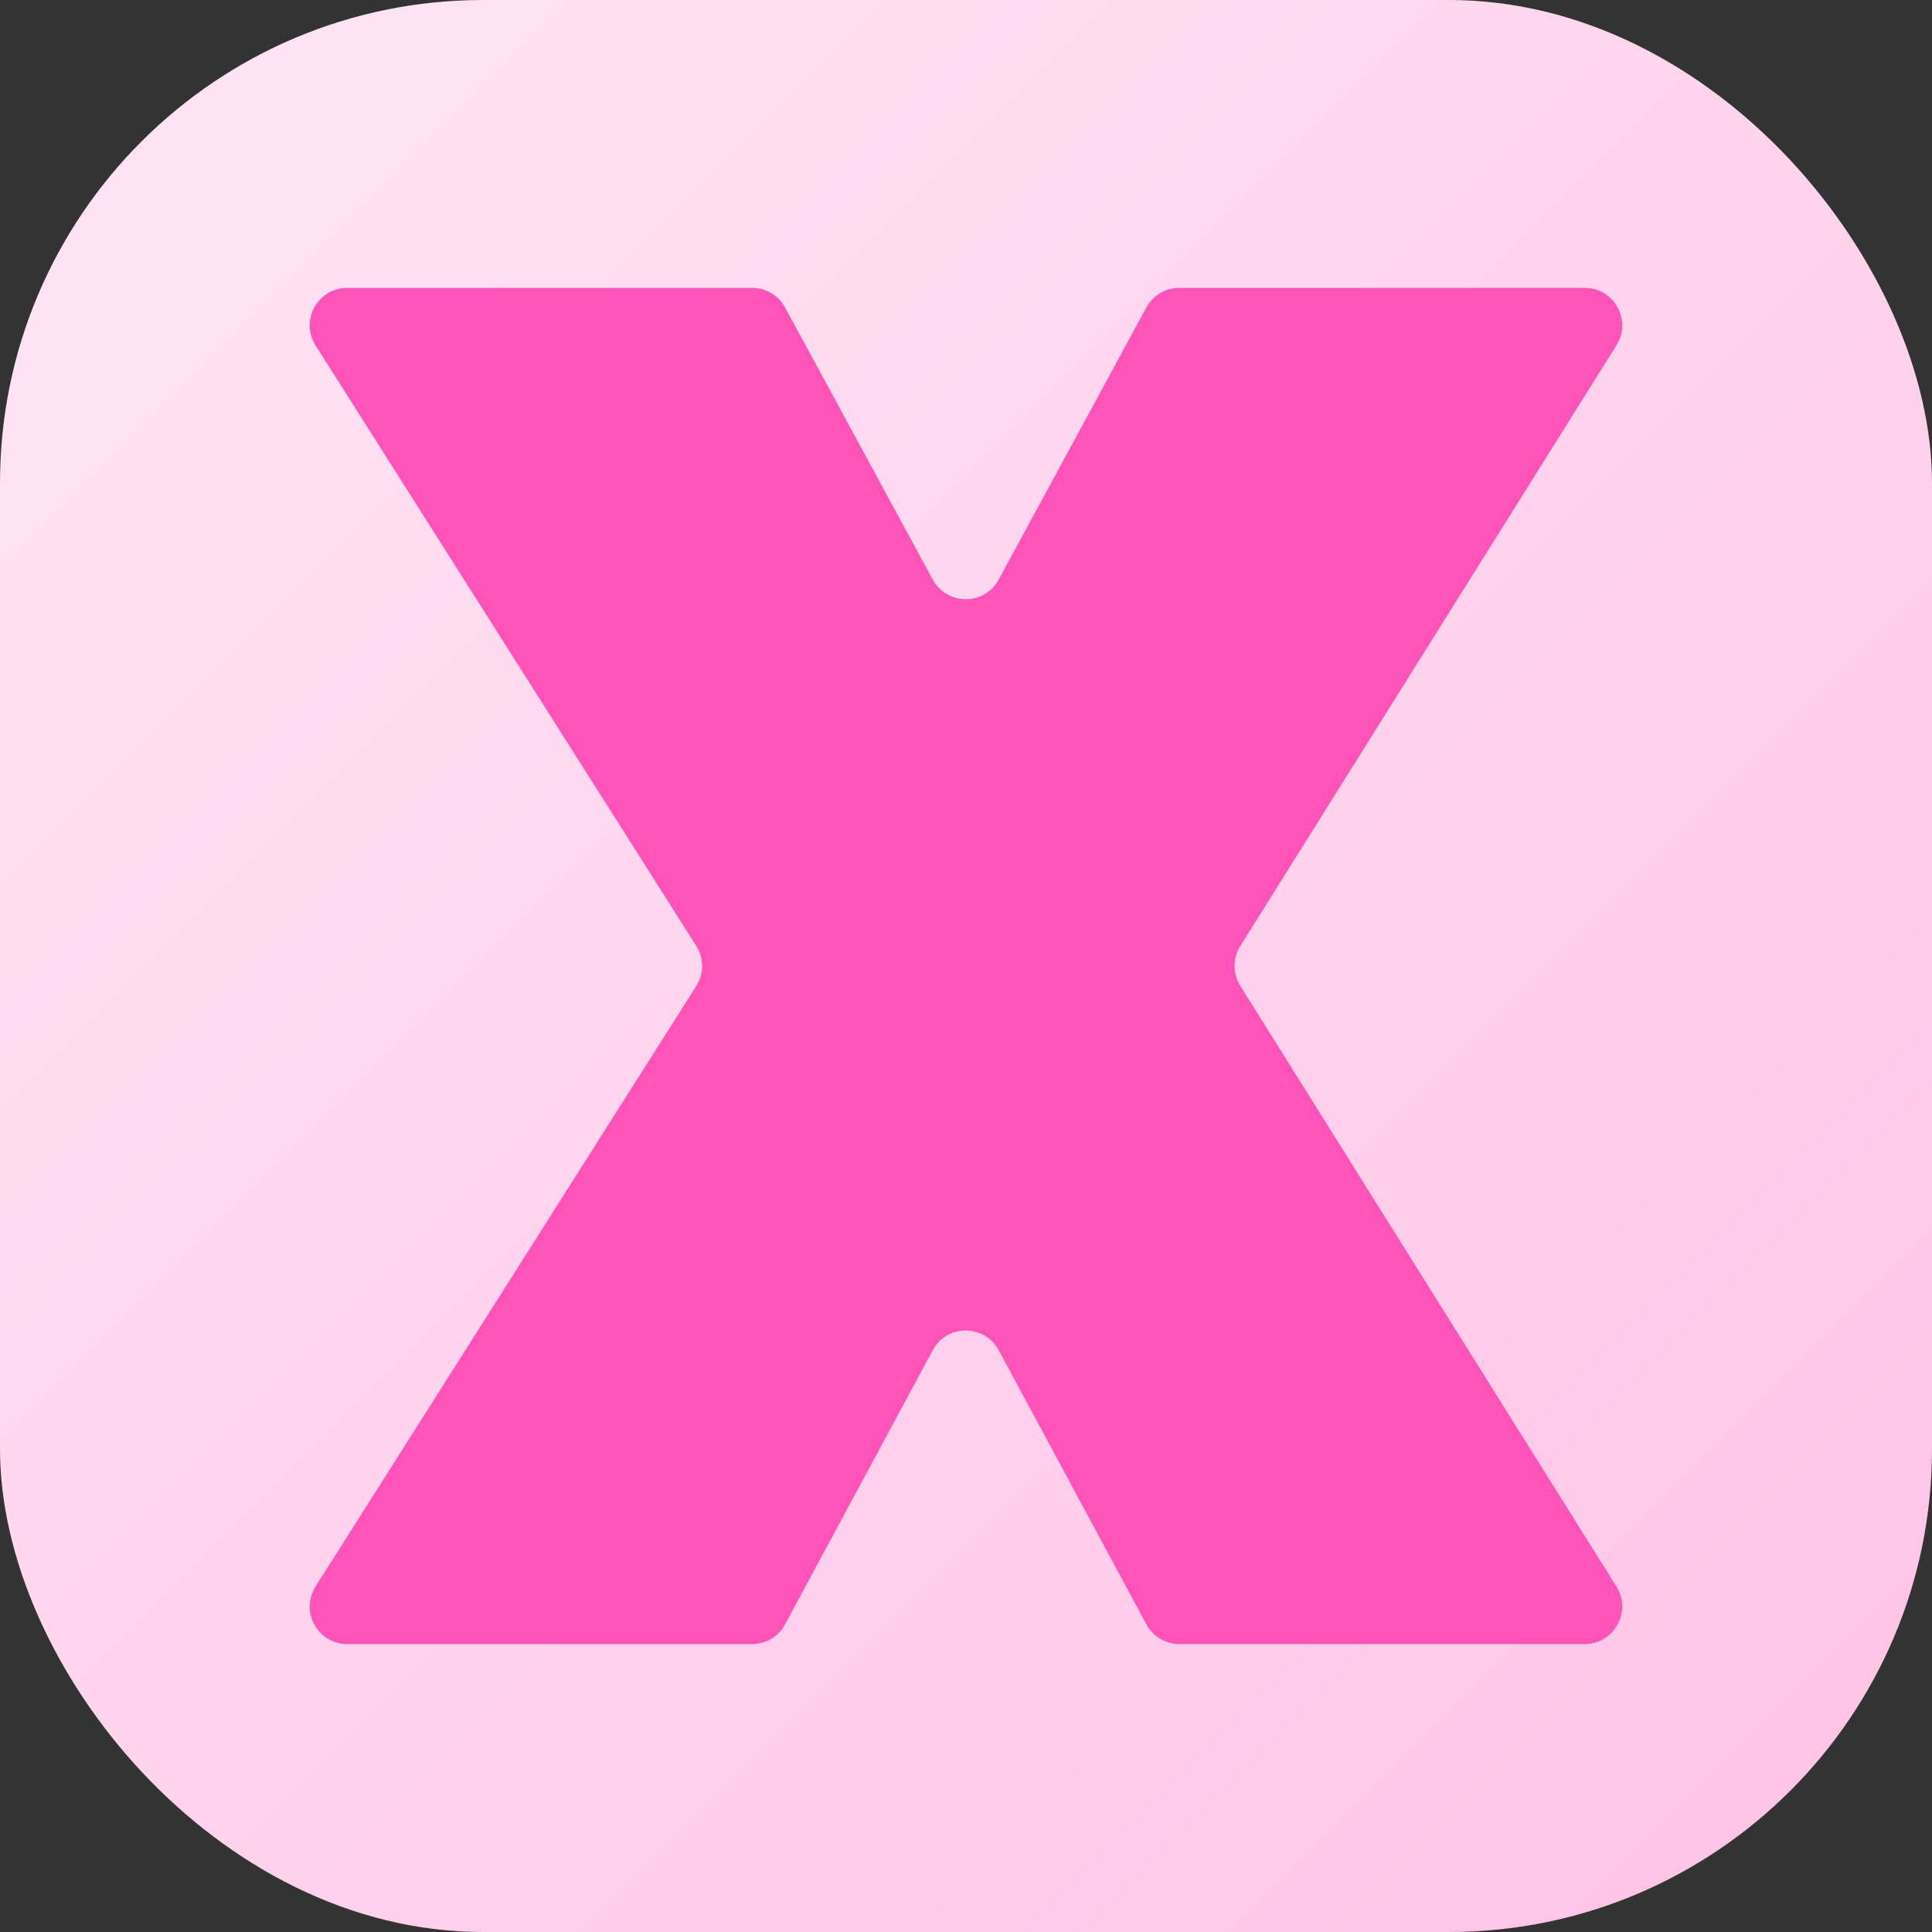 <?xml version="1.0" encoding="UTF-8"?>
<svg id="_レイヤー_1" data-name="レイヤー 1" xmlns="http://www.w3.org/2000/svg" xmlns:xlink="http://www.w3.org/1999/xlink" viewBox="0 0 320 320">
  <rect x="0" y="0" width="320" height="320" fill="#333333" stroke="none"/>
  <defs>
    <style>
      .cls-1 {
        fill: #ff53ba;
      }

      .cls-2 {
        fill: url(#_名称未設定グラデーション);
      }
    </style>
    <linearGradient id="_名称未設定グラデーション" data-name="名称未設定グラデーション" x1="-796.5" y1="699.82" x2="-795.5" y2="698.82" gradientTransform="translate(254881 223941) scale(320 -320)" gradientUnits="userSpaceOnUse">
      <stop offset="0" stop-color="#ffe6f5"/>
      <stop offset="1" stop-color="#ffc2e5"/>
    </linearGradient>
  </defs>
  <rect class="cls-2" width="320" height="320" rx="80" ry="80"/>
  <path class="cls-1" d="M124.56,272.31H57.51c-4.9,0-7.86-5.41-5.24-9.54l63.05-99.45c1.29-2.03,1.29-4.62,0-6.65L52.27,57.22c-2.62-4.13.35-9.54,5.24-9.54h67.06c2.27,0,4.38,1.24,5.46,3.24l24.47,45.08c2.35,4.33,8.57,4.33,10.91,0l24.47-45.08c1.09-2,3.18-3.24,5.46-3.24h67.14c4.89,0,7.85,5.38,5.26,9.51l-62.31,99.51c-1.26,2.02-1.26,4.58,0,6.59l62.31,99.51c2.59,4.14-.39,9.51-5.26,9.51h-67.13c-2.28,0-4.39-1.25-5.47-3.26l-24.46-45.41c-2.35-4.36-8.59-4.36-10.93,0l-24.46,45.41c-1.08,2.01-3.18,3.26-5.47,3.26h-.01Z"/>
</svg>